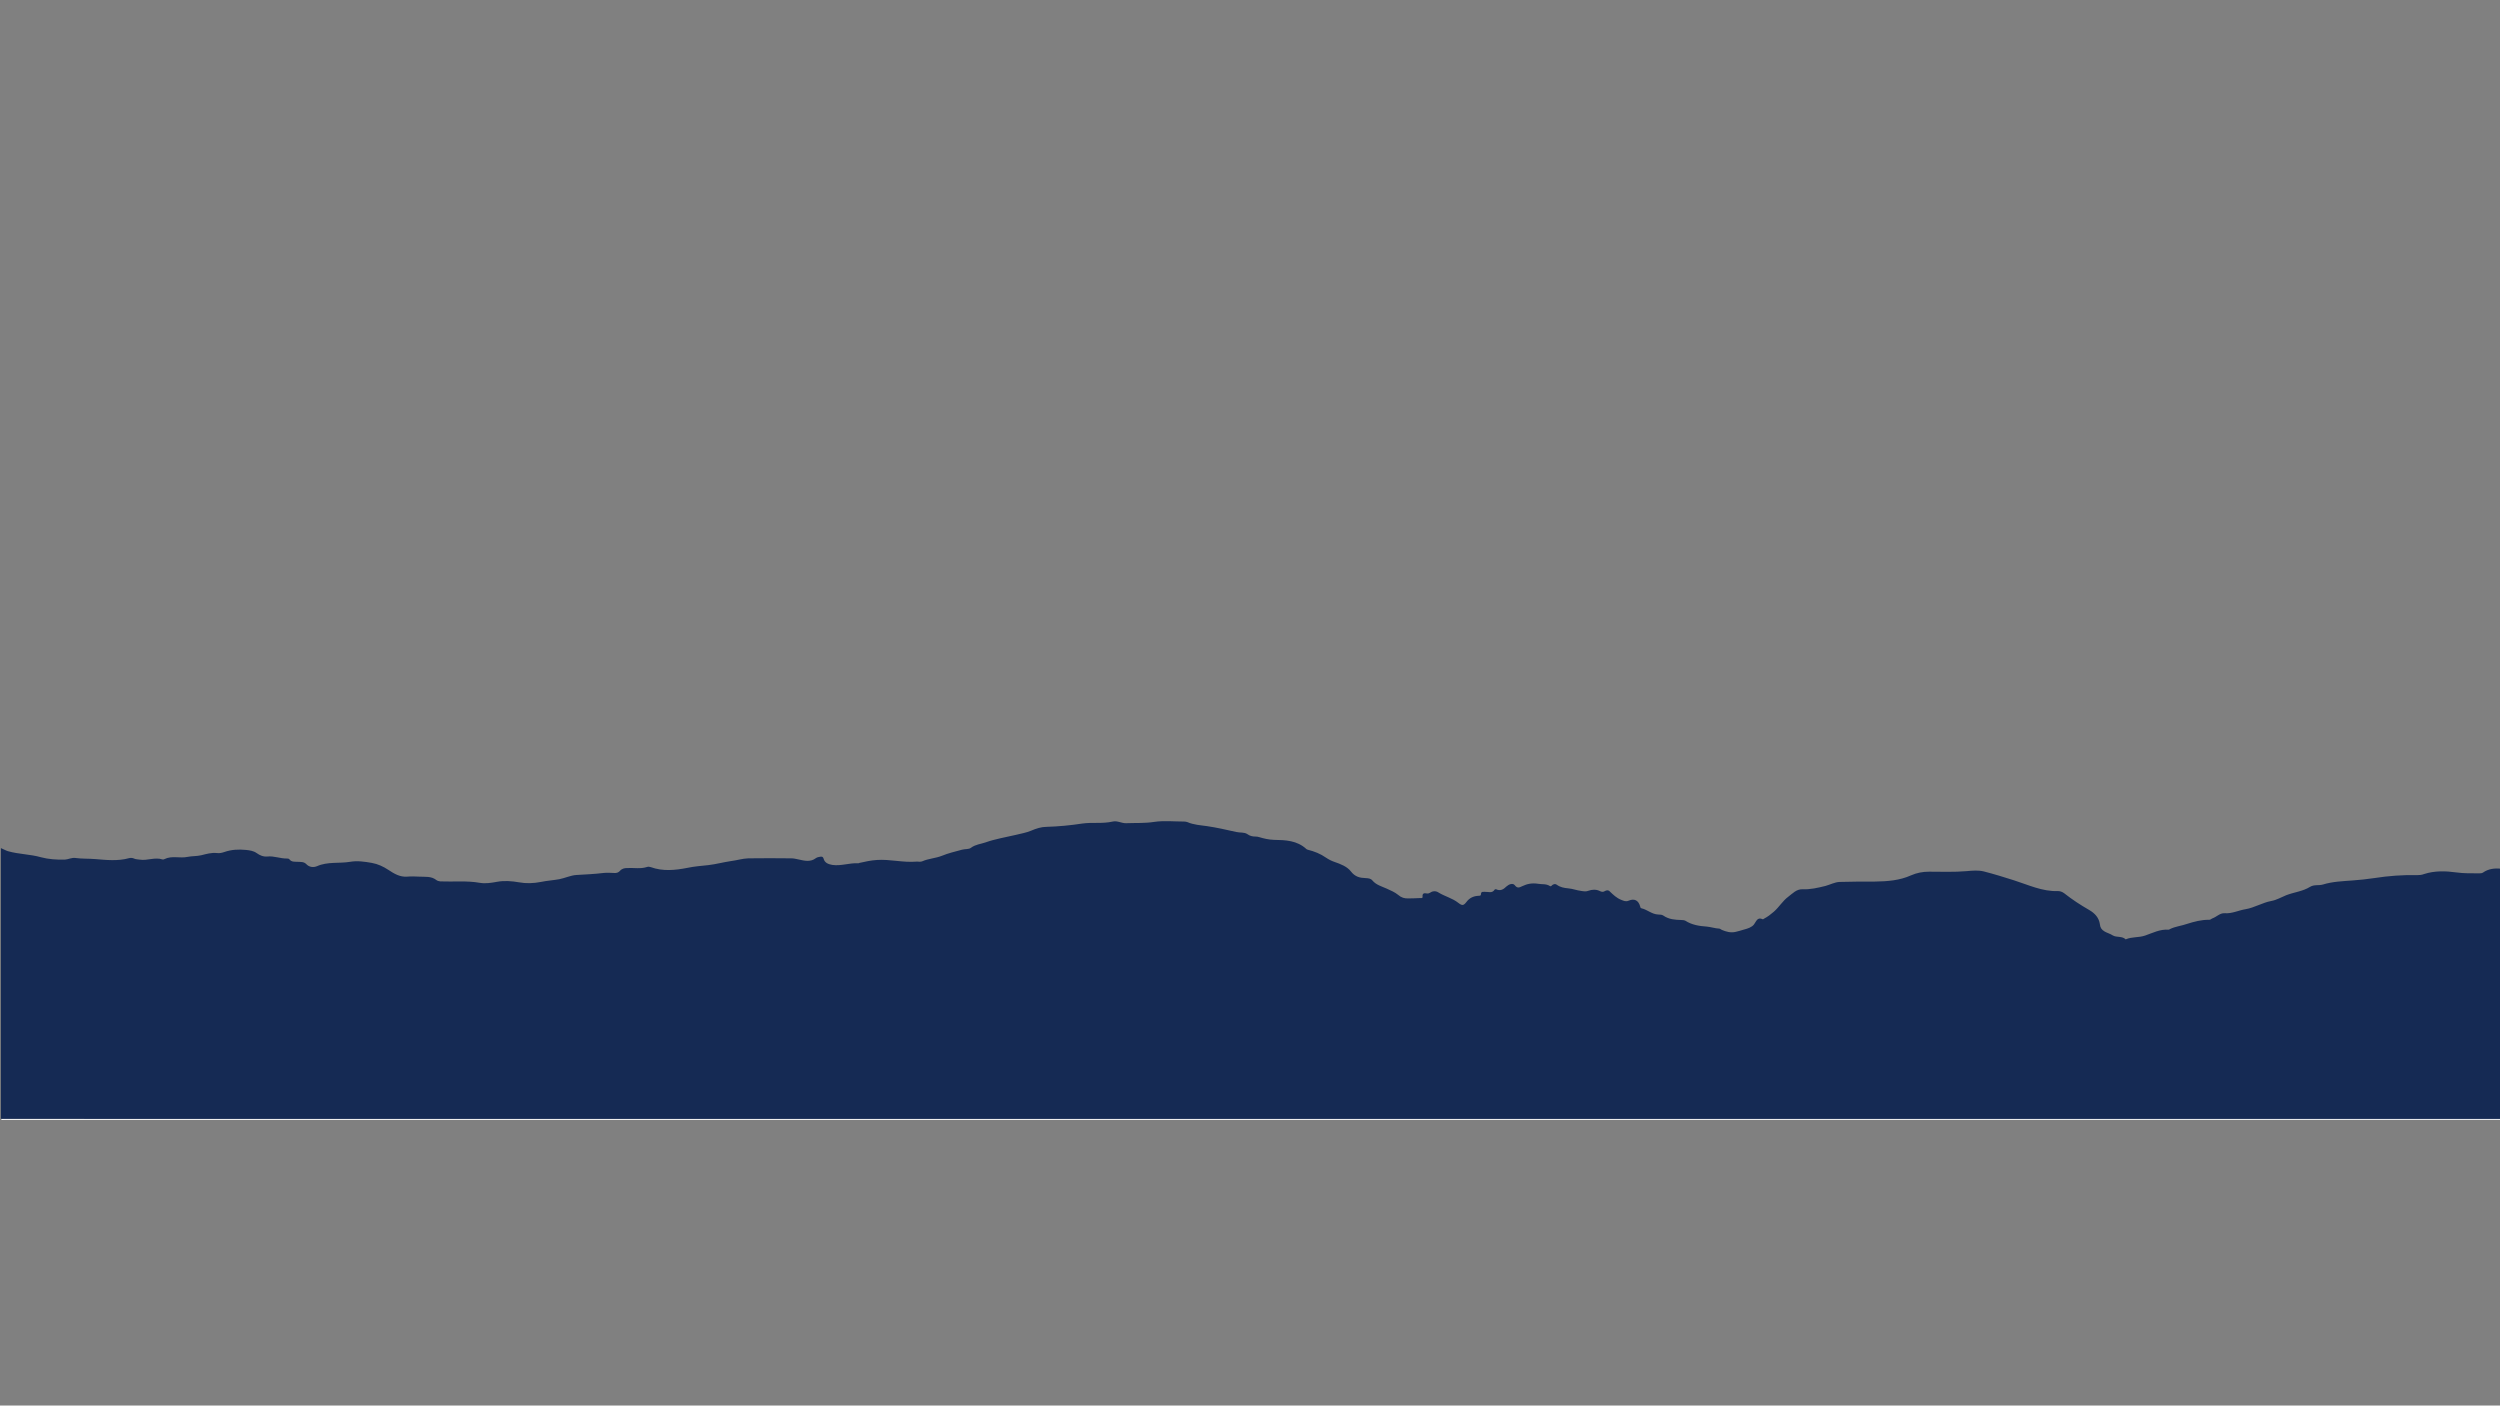 <?xml version="1.0" encoding="utf-8"?>
<!-- Generator: Adobe Illustrator 23.0.6, SVG Export Plug-In . SVG Version: 6.00 Build 0)  -->
<svg version="1.1" id="Layer_1" xmlns="http://www.w3.org/2000/svg" xmlns:xlink="http://www.w3.org/1999/xlink" x="0px" y="0px"
	 viewBox="0 0 1366 768" style="enable-background:new 0 0 1366 768;" xml:space="preserve">
<rect x="0" y="0" width="1366" height="768" fill="#808080" stroke="none"/>
<style type="text/css">
	.st0{fill:#152A54;}
	.st1{fill:#FEFEFE;}
</style>
<g>
	<path class="st0" d="M0.5,611.4c0-49.3,0-98.7,0-148c1.3,0.5,2.5,1.3,3.9,1.7c5.9,1.7,12,1.6,18,3.3c4,1.1,8.6,1.4,13,1.3
		c1.9-0.1,3.8-1.2,5.8-0.9c3.6,0.5,7.2,0.3,10.8,0.6c6.1,0.5,12.4,1.2,18.5-0.5c0.9-0.2,1.9-0.2,2.7,0.2c1,0.5,2.1,0.4,3.1,0.6
		c4.2,0.7,8.3-1.5,12.5-0.1c0.3,0.1,0.8,0,1.1-0.2c4-2,8.4-0.3,12.6-1.2c2.4-0.5,5-0.3,7.5-0.9c2.8-0.7,5.5-1.5,8.5-1.2
		c1.4,0.2,2.8-0.1,4.2-0.6c3.8-1.3,7.7-1.5,11.7-1.1c2,0.2,4.1,0.5,5.8,1.7c1.8,1.3,3.7,2.1,5.9,1.9c3.7-0.4,7.1,1.2,10.8,1.1
		c0.4,0,1,0.1,1.2,0.4c1.2,1.6,2.9,1.3,4.6,1.4c1.6,0.1,3.3-0.1,4.6,1.2c1.7,1.8,3.9,2,5.9,1.2c5.8-2.6,12.1-1.4,18.1-2.4
		c3.9-0.7,7.9-0.1,11.9,0.6c3.3,0.6,6.3,2,9,3.8c3.2,2.1,6.3,4,10.3,3.7c2.2-0.2,4.4-0.1,6.6,0c3.2,0.2,6.5-0.4,9.4,1.9
		c0.5,0.4,1.3,0.6,2.1,0.7c7.2,0.3,14.5-0.5,21.7,0.8c3,0.5,6.2,0,9.4-0.6c3.8-0.7,7.9-0.4,11.9,0.3c3.8,0.7,7.9,0.6,11.9-0.2
		c3.3-0.7,6.8-0.9,10.1-1.5c3.1-0.6,6.2-2.1,9.3-2.3c5-0.3,9.9-0.5,14.8-1.1c1.9-0.2,3.9-0.1,5.9,0c1.2,0.1,2.3-0.2,3.1-1.1
		c1.1-1.3,2.5-1.6,4.1-1.6c3.6-0.2,7.2,0.6,10.8-0.6c0.6-0.2,1.4-0.1,2,0.1c6.6,2.4,13.4,1.7,20,0.4c3.8-0.8,7.7-1.1,11.5-1.5
		c4.2-0.5,8.2-1.6,12.3-2.2c3.2-0.4,6.3-1.4,9.5-1.5c7.8-0.1,15.6-0.1,23.4,0c1.4,0,2.6,0.3,4,0.6c3.2,0.7,6.5,1.6,9.5-0.7
		c0.8-0.6,1.7-0.6,2.5-0.8c0.8-0.1,1.4,0,1.7,1c0.6,2.4,2.6,3.1,4.8,3.5c4.8,0.7,9.4-1.2,14.2-0.9c0.2,0,0.4-0.1,0.6-0.2
		c3.1-0.7,6.3-1.4,9.5-1.6c7.2-0.5,14.3,1.5,21.5,0.9c1.1-0.1,2.4,0.3,3.4-0.2c3.4-1.5,7.2-1.6,10.7-3c3.4-1.4,7.2-2.3,10.9-3.3
		c1.7-0.5,3.8-0.1,5-1.1c2.4-1.8,5.3-2,7.9-2.9c5.3-1.9,11-2.8,16.5-4.1c2.8-0.7,5.8-1.2,8.4-2.3c2.8-1.2,5.6-2.1,8.4-2.1
		c6.6-0.2,13-0.8,19.5-1.8c5.5-0.8,11.2,0.2,16.7-1.1c2.5-0.6,4.9,1,7.3,0.9c5.1-0.2,10.2,0.1,15.3-0.7c5.3-0.8,10.9-0.2,16.4-0.2
		c0.6,0,1.2,0.1,1.8,0.3c3.4,1.5,7.2,1.7,10.7,2.2c5.4,0.8,10.7,2,16,3.2c2.1,0.5,4.4,0,6.1,1.2c1.4,1,2.8,1.3,4.4,1.3
		c0.7,0,1.4,0.1,2,0.3c2.6,0.8,5.3,1.4,8.1,1.5c6.3,0.1,12.6,0.3,17.7,5c0.2,0.2,0.5,0.3,0.8,0.4c3.6,0.9,6.9,2.2,9.9,4.3
		c1.5,1,3,1.8,4.8,2.4c3.2,1.1,6.8,2.5,8.8,5.1c2.3,3,4.9,3.6,8.1,3.7c1.4,0.1,2.7,0.1,3.7,1.3c2,2.4,5,3.2,7.7,4.4
		c2.2,1,4.6,2,6.4,3.5c1.7,1.5,3.5,2,5.6,1.9c2.1,0,4.2-0.1,6.4-0.2c0.6,0,1.4,0.2,1.3-0.7c-0.2-2,0.9-2.1,2.4-1.8
		c0.6,0.1,1.2-0.1,1.7-0.4c1.5-1.1,3.3-1,4.5-0.2c3.5,2.2,7.6,3.1,10.9,5.7c2.2,1.7,2.9,1.6,4.6-0.6c1.5-2,3.6-3,6-3.2
		c0.7-0.1,1.8,0.2,1.8-0.9c0.1-1.7,1.2-1.2,2.1-1.3c1.9-0.1,4,1,5.4-1.2c0.1-0.2,0.6-0.3,0.8-0.2c2.3,1.1,4,0.1,5.6-1.5
		c1.3-1.2,3.5-2.1,4.6-0.7c1.5,2,2.7,1.1,4.1,0.5c2.7-1.3,5.4-1.8,8.6-1.3c2.1,0.4,4.4-0.1,6.4,1.2c0.7,0.5,1.1-0.3,1.5-0.6
		c0.8-0.4,1.4-0.7,2.3-0.1c1.9,1.4,4,1.8,6.3,2c2.4,0.2,4.6,1.1,7,1.4c1.4,0.2,2.7,0.5,4.1-0.1c1.9-0.7,4.1-0.8,6,0.1
		c1.1,0.6,2,0.7,2.9,0.1c0.9-0.5,1.9-0.7,2.7,0.2c1.9,1.8,3.7,3.6,6.3,4.6c1.5,0.6,2.5,1.1,4.1,0.4c3.1-1.3,5.3-0.1,6.2,3.2
		c0.1,0.4,0.1,0.8,0.7,1c3.2,0.7,5.7,3.3,9.2,3.4c1,0,2.1,0.1,2.8,0.6c3,2.1,6.4,2.3,9.8,2.4c0.7,0,1.6,0.1,2.2,0.4
		c3.6,2.3,7.5,2.9,11.7,3.2c2.3,0.2,4.5,1,6.8,1.1c0.5,0,0.9,0.5,1.4,0.7c2.4,1,4.8,1.7,7.5,1.1c1.6-0.3,3.2-0.9,4.7-1.3
		c1.9-0.5,4.2-1.2,5.4-2.8c1.3-1.7,1.8-4.2,4.8-2.8c0.2,0.1,0.5-0.3,0.8-0.4c1.9-1,3.6-2.3,5.2-3.7c2.9-2.5,4.8-5.9,7.9-8.2
		c2.4-1.8,4.5-4.2,7.8-4.1c4.3,0.2,8.4-0.8,12.5-1.8c2.6-0.7,5.1-2.1,7.8-2.2c6.4-0.2,12.9-0.2,19.3-0.2c6.8-0.1,13.5-0.6,19.7-3.4
		c3.2-1.4,6.4-2,9.9-2c6.8,0,13.6,0.3,20.5-0.3c3.2-0.3,6.4-0.6,9.5,0.2c5.5,1.4,10.9,3.1,16.3,4.8c7.9,2.5,15.5,6.2,24.1,5.9
		c1.2,0,2.3,0.4,3.4,1.2c4.3,3.4,8.9,6.4,13.6,9.1c3.1,1.8,5.4,4.2,5.9,7.9c0.2,1.8,0.9,2.9,2.6,3.9c1.4,0.8,3,1.2,4.4,2.1
		c2.1,1.3,5.1,0.2,7.1,2.2c0,0,0.1,0,0.2-0.1c3.3-1.4,6.9-0.8,10.4-2c4.1-1.4,8.2-3.6,12.9-3.2c0.2,0,0.4-0.2,0.6-0.3
		c3-1.5,6.4-1.8,9.5-2.9c3.8-1.2,7.9-2.3,12-2.2c0.8,0,1.2-0.6,1.8-0.8c2.3-0.8,4.1-3,6.7-2.8c4,0.3,7.6-1.6,11.4-2.2
		c4.8-0.8,9.2-3.6,14.1-4.5c2.8-0.5,5.3-2,8-3.1c4.3-1.7,9.1-2.1,13.1-4.6c2.3-1.4,4.8-0.6,7.1-1.3c5.2-1.6,10.7-1.8,16.1-2.2
		c4-0.3,8-0.7,11.9-1.3c7.7-1.2,15.4-1.8,23.2-1.6c1.4,0,2.7-0.1,4-0.6c5.8-1.9,11.8-1.7,17.6-0.9c4.3,0.6,8.4,0.5,12.6,0.5
		c0.6,0,1.4,0,2-0.4c3-2.1,6.4-2.5,10-2.1c0,45.7,0,91.4,0,137.1C911.1,611.4,455.8,611.4,0.5,611.4z"/>
	<path class="st1" d="M0.5,611.4c455.3,0,910.7,0,1366,0c-0.1,0.1,0.2,0.5-0.2,0.5c-0.6,0-1.2,0-1.8,0c-454,0-907.9,0-1361.9,0
		C1.8,611.8,1,612.3,0.5,611.4z"/>
</g>
</svg>
